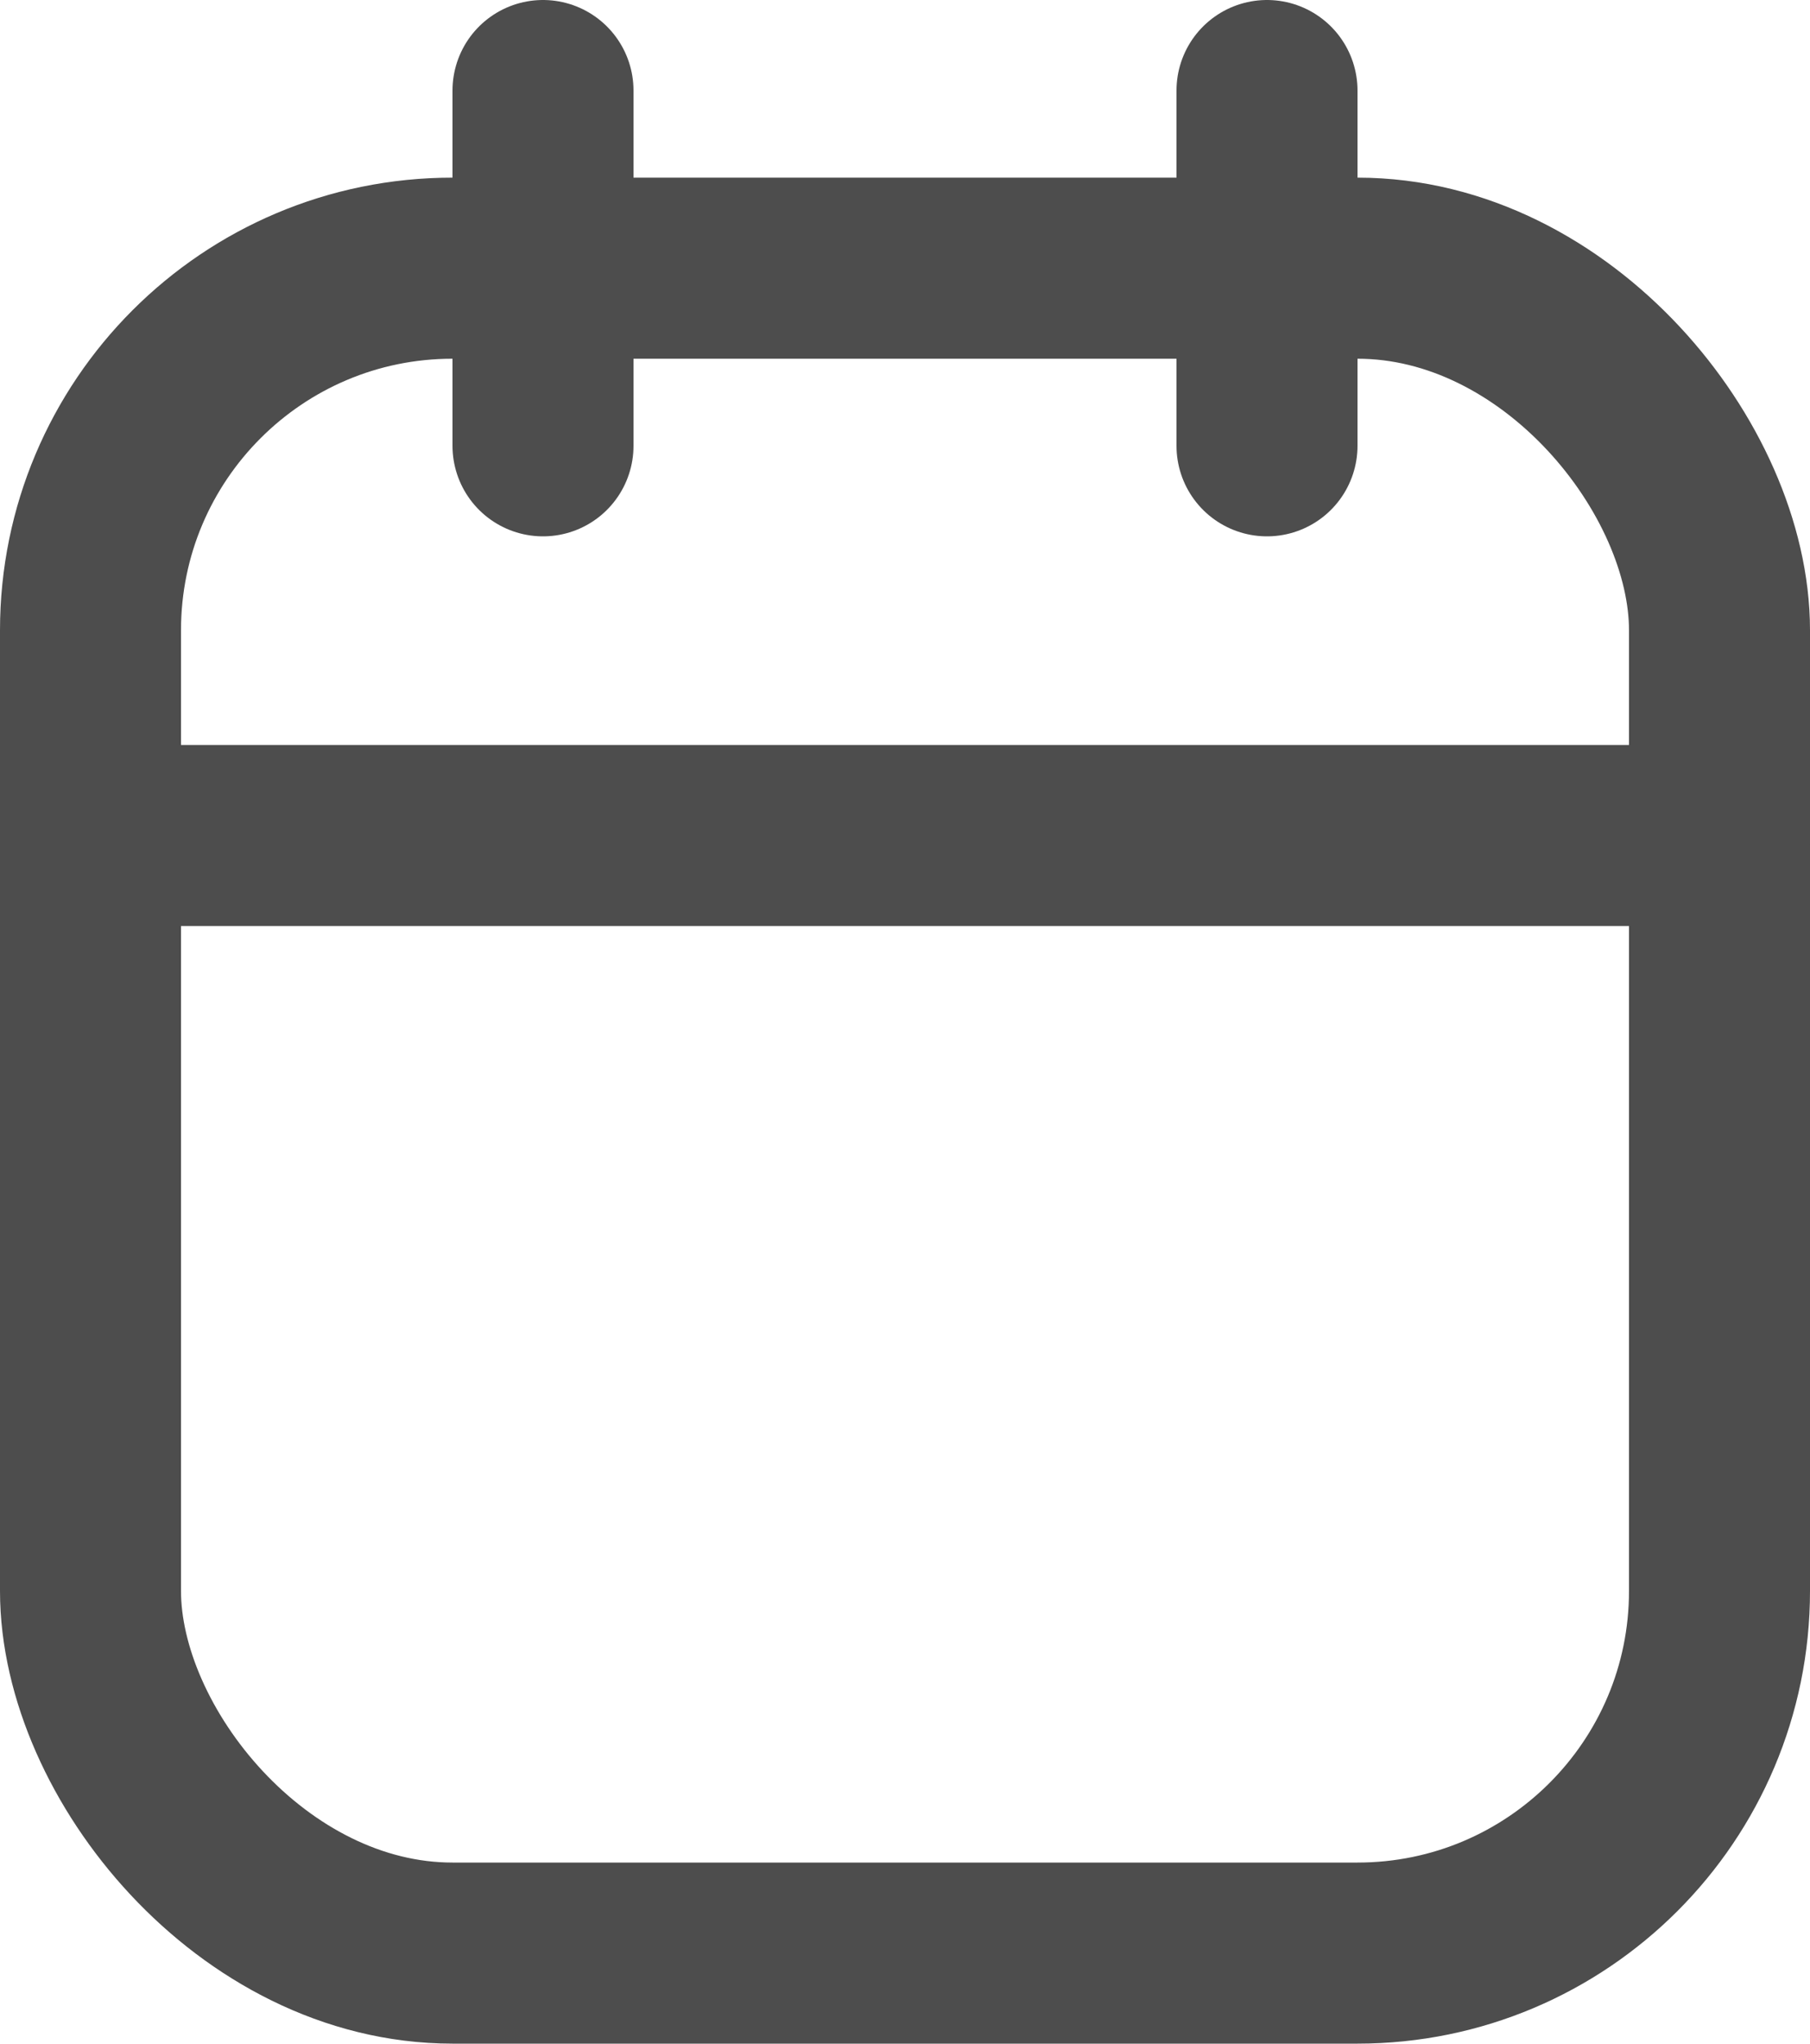 <svg xmlns="http://www.w3.org/2000/svg" viewBox="0 0 10 11.286"><defs><style>.a{fill:none;stroke:#4d4d4d;stroke-linecap:round;stroke-linejoin:round;}</style></defs><g transform="translate(0.5 0.5)"><rect class="a" width="9" height="9.305" rx="2" transform="translate(0 0.981)"/><line class="a" y2="1.962" transform="translate(6.5)"/><line class="a" y2="1.962" transform="translate(2.5)"/><line class="a" x2="9" transform="translate(0 4.114)"/></g></svg>